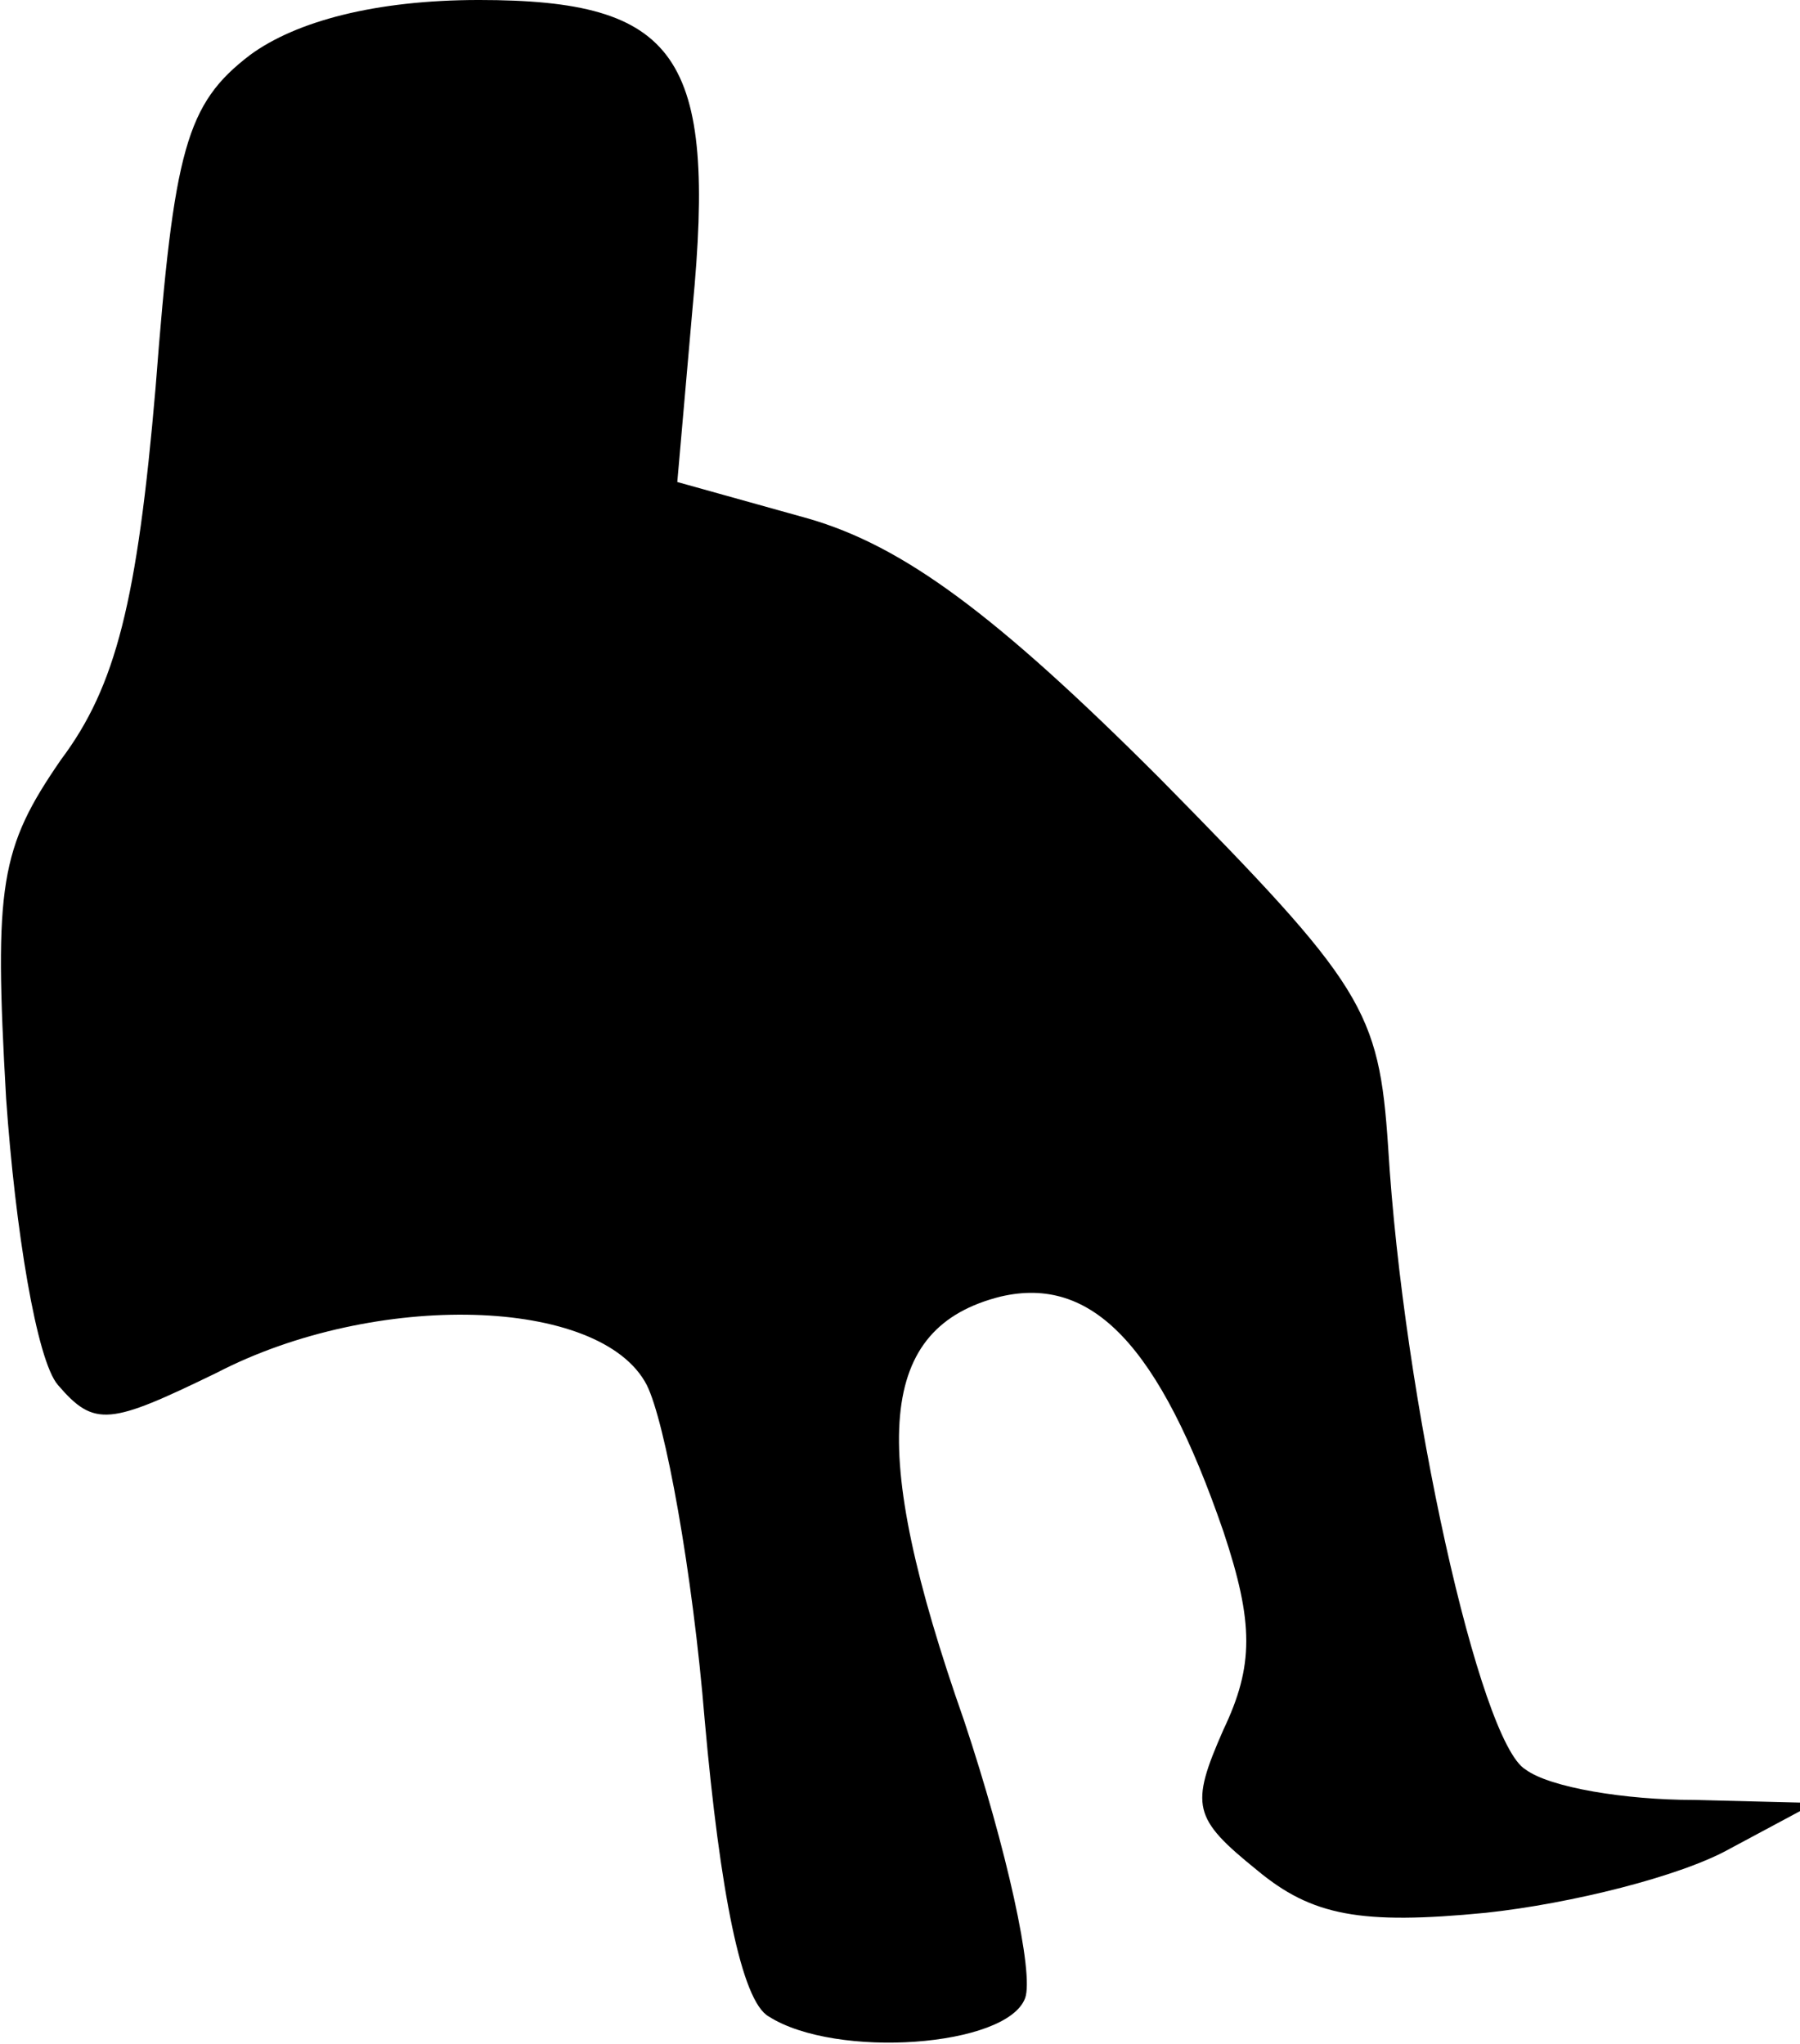 <?xml version="1.0" standalone="no"?>
<!DOCTYPE svg PUBLIC "-//W3C//DTD SVG 20010904//EN"
 "http://www.w3.org/TR/2001/REC-SVG-20010904/DTD/svg10.dtd">
<svg version="1.0" xmlns="http://www.w3.org/2000/svg"
 width="59pt" height="67pt" viewBox="0 0 59 67"
 preserveAspectRatio="xMidYMid meet">
<g transform="translate(0,67) scale(0.1,-0.1)"
fill="#000000" stroke="none">
<path fill="#000000" stroke="none" d="M82 652 c-21 -16 -25 -31 -31 -109 -6
-70 -13 -98 -31 -122 -20 -29 -22 -41 -18 -111 3 -43 10 -86 17 -94 12 -14 17
-13 52 4 52 27 126 25 141 -4 6 -12 15 -61 19 -110 5 -56 12 -92 21 -97 22
-14 78 -10 84 6 3 8 -6 49 -20 91 -32 91 -28 129 12 139 30 7 52 -16 73 -77
10 -30 10 -44 0 -65 -11 -25 -10 -29 11 -46 18 -15 34 -18 75 -14 28 3 64 12
80 21 l28 15 -40 1 c-22 0 -47 4 -55 10 -15 9 -40 121 -45 204 -3 45 -8 53
-75 121 -54 54 -84 76 -115 85 l-43 12 5 57 c8 83 -5 101 -70 101 -34 0 -60
-7 -75 -18z"/>
</g>
</svg>
